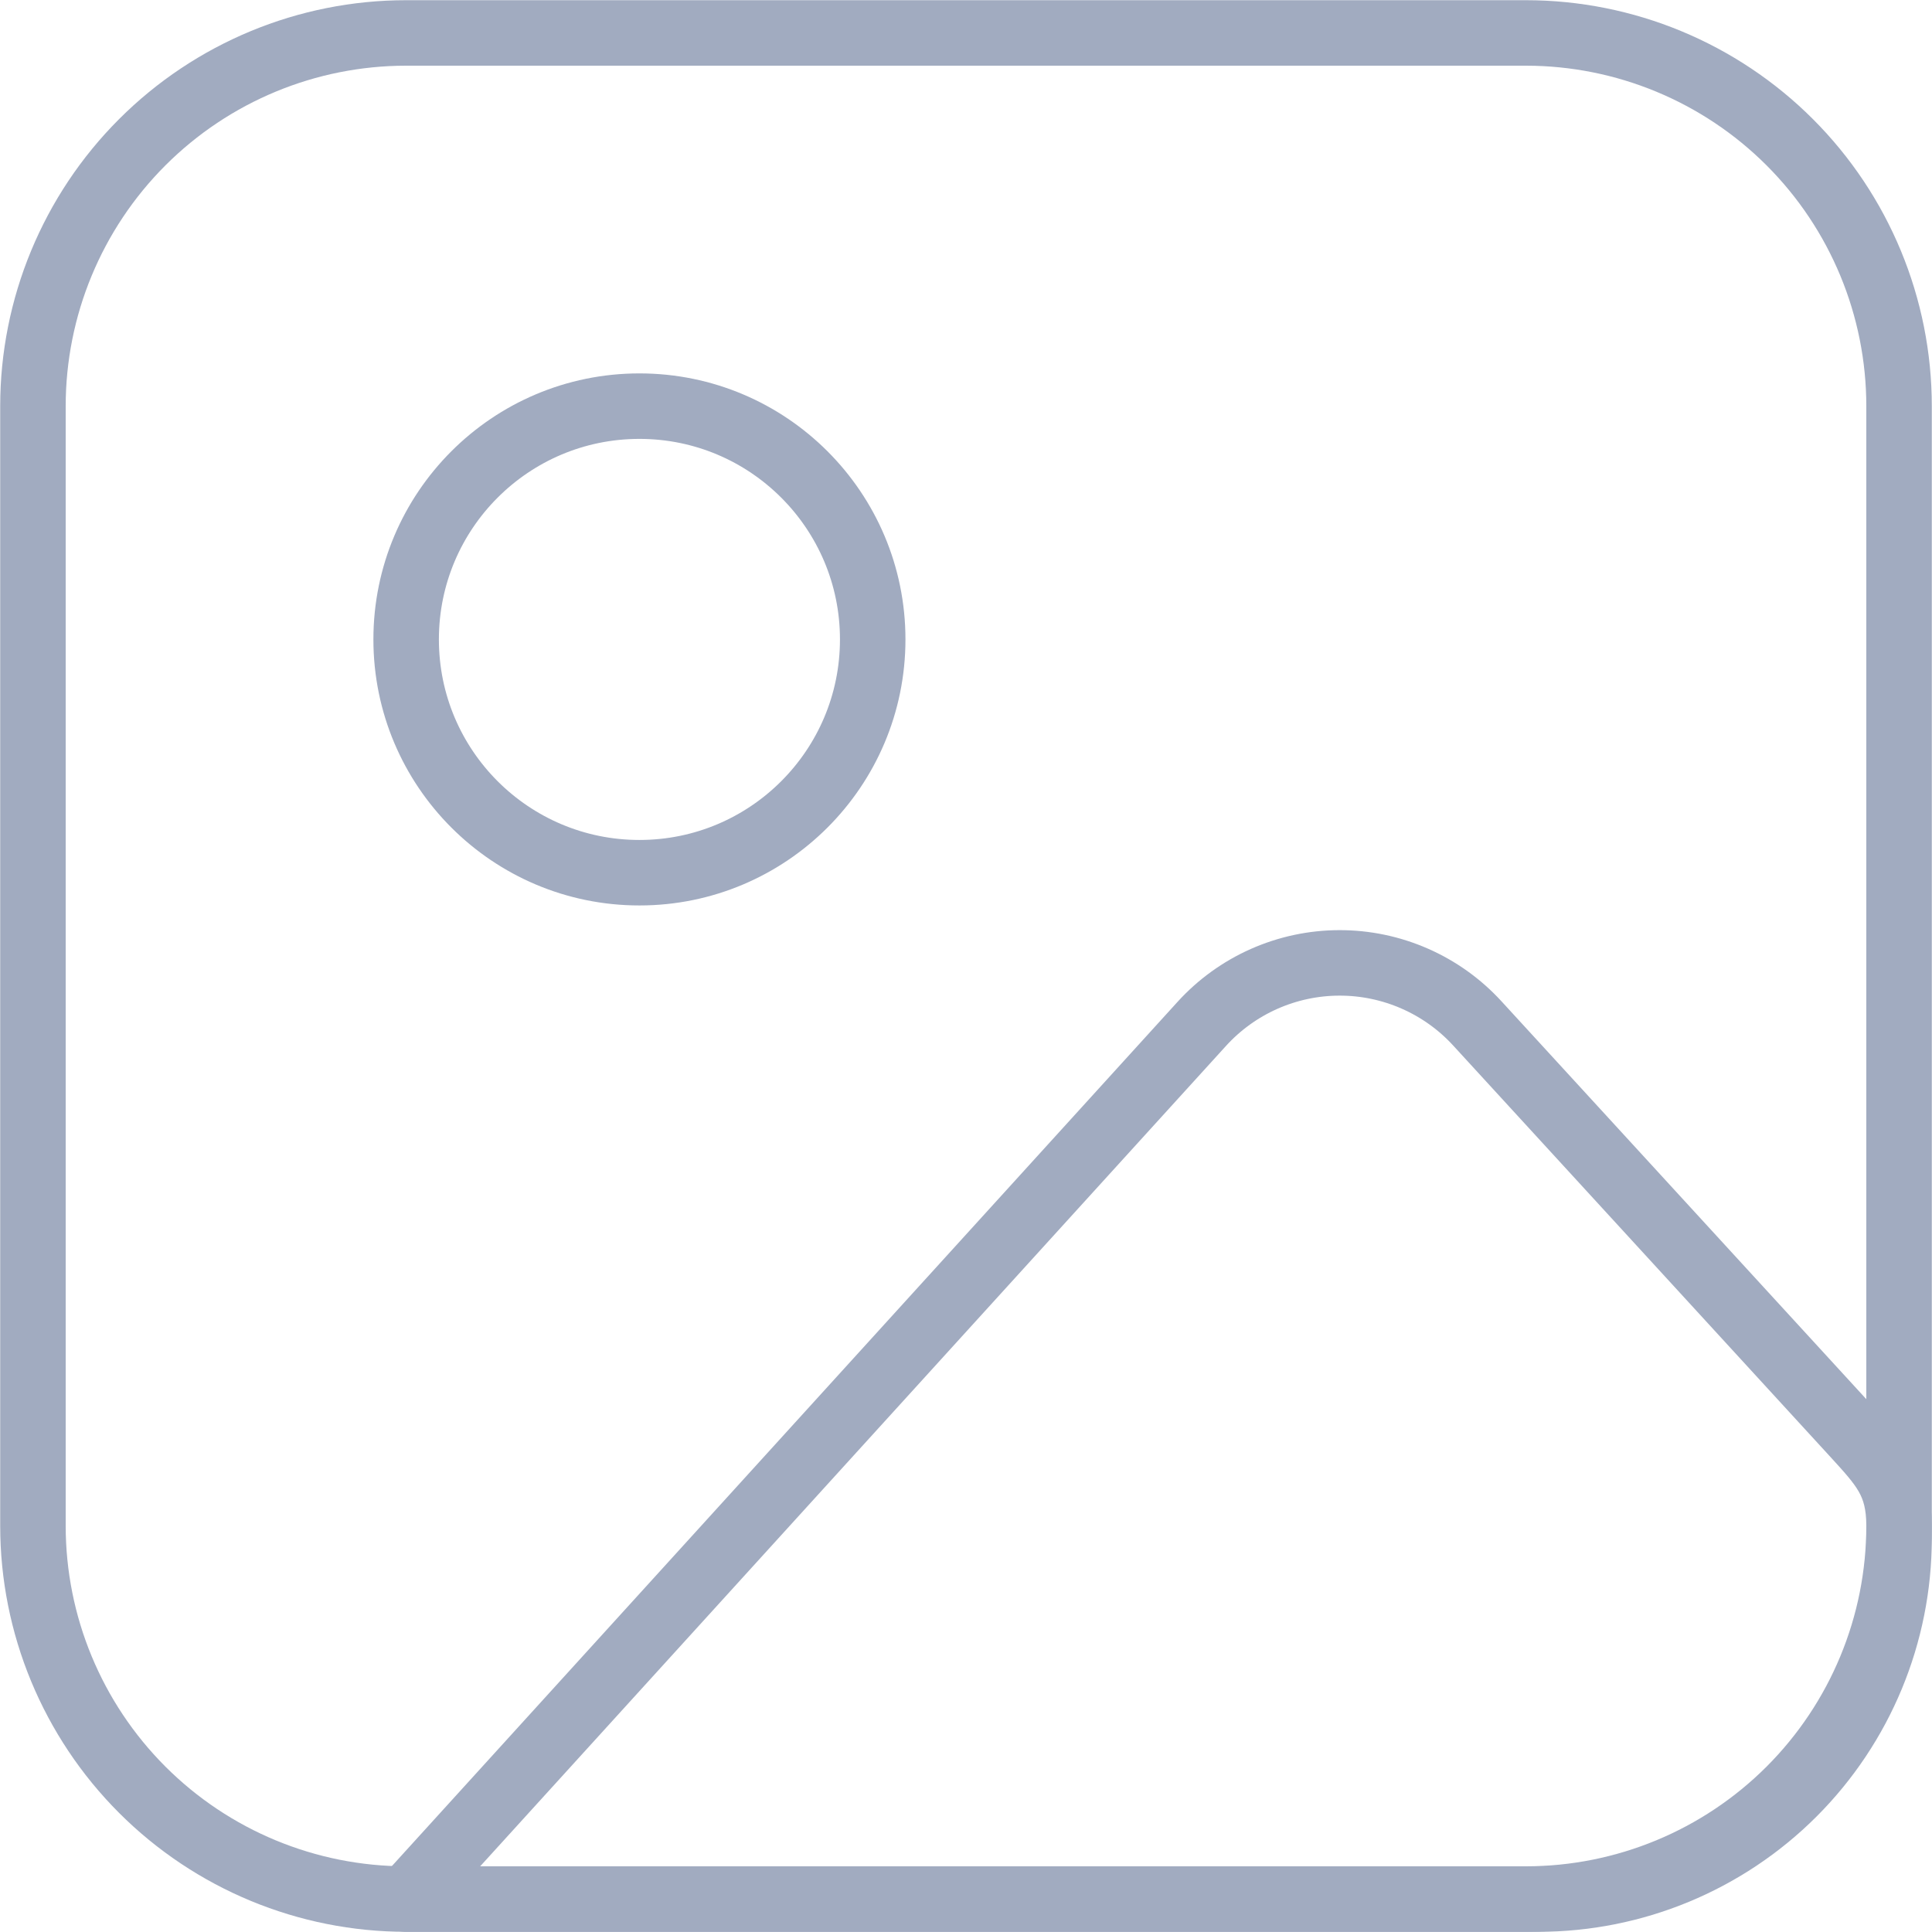 <svg width="59" height="59" viewBox="0 0 59 59" fill="none" xmlns="http://www.w3.org/2000/svg">
<path d="M1.006 12.403C1.006 9.381 2.207 6.481 4.344 4.344C6.481 2.207 9.381 1.006 12.403 1.006H46.596C49.619 1.006 52.518 2.207 54.656 4.344C56.793 6.481 57.994 9.381 57.994 12.403V46.596C57.994 49.619 56.793 52.518 54.656 54.656C52.518 56.793 49.619 57.994 46.596 57.994H12.403C9.381 57.994 6.481 56.793 4.344 54.656C2.207 52.518 1.006 49.619 1.006 46.596V12.403Z" stroke="#A1ABC0" stroke-width="2" stroke-linecap="round" stroke-linejoin="round"/>
<path d="M19.527 26.651C23.461 26.651 26.651 23.461 26.651 19.527C26.651 15.593 23.461 12.403 19.527 12.403C15.593 12.403 12.403 15.593 12.403 19.527C12.403 23.461 15.593 26.651 19.527 26.651Z" stroke="#A1ABC0" stroke-width="2" stroke-linecap="round" stroke-linejoin="round"/>
<path d="M36.698 31.27L12.403 57.994H46.975C49.898 57.994 52.7 56.833 54.767 54.767C56.833 52.701 57.994 49.898 57.994 46.976V46.597C57.994 45.269 57.495 44.759 56.598 43.776L45.115 31.253C44.58 30.669 43.929 30.203 43.203 29.885C42.478 29.567 41.694 29.403 40.902 29.405C40.11 29.406 39.328 29.573 38.603 29.894C37.88 30.215 37.23 30.684 36.698 31.27V31.27Z" stroke="#A1ABC0" stroke-width="2" stroke-linecap="round" stroke-linejoin="round"/>
</svg>
